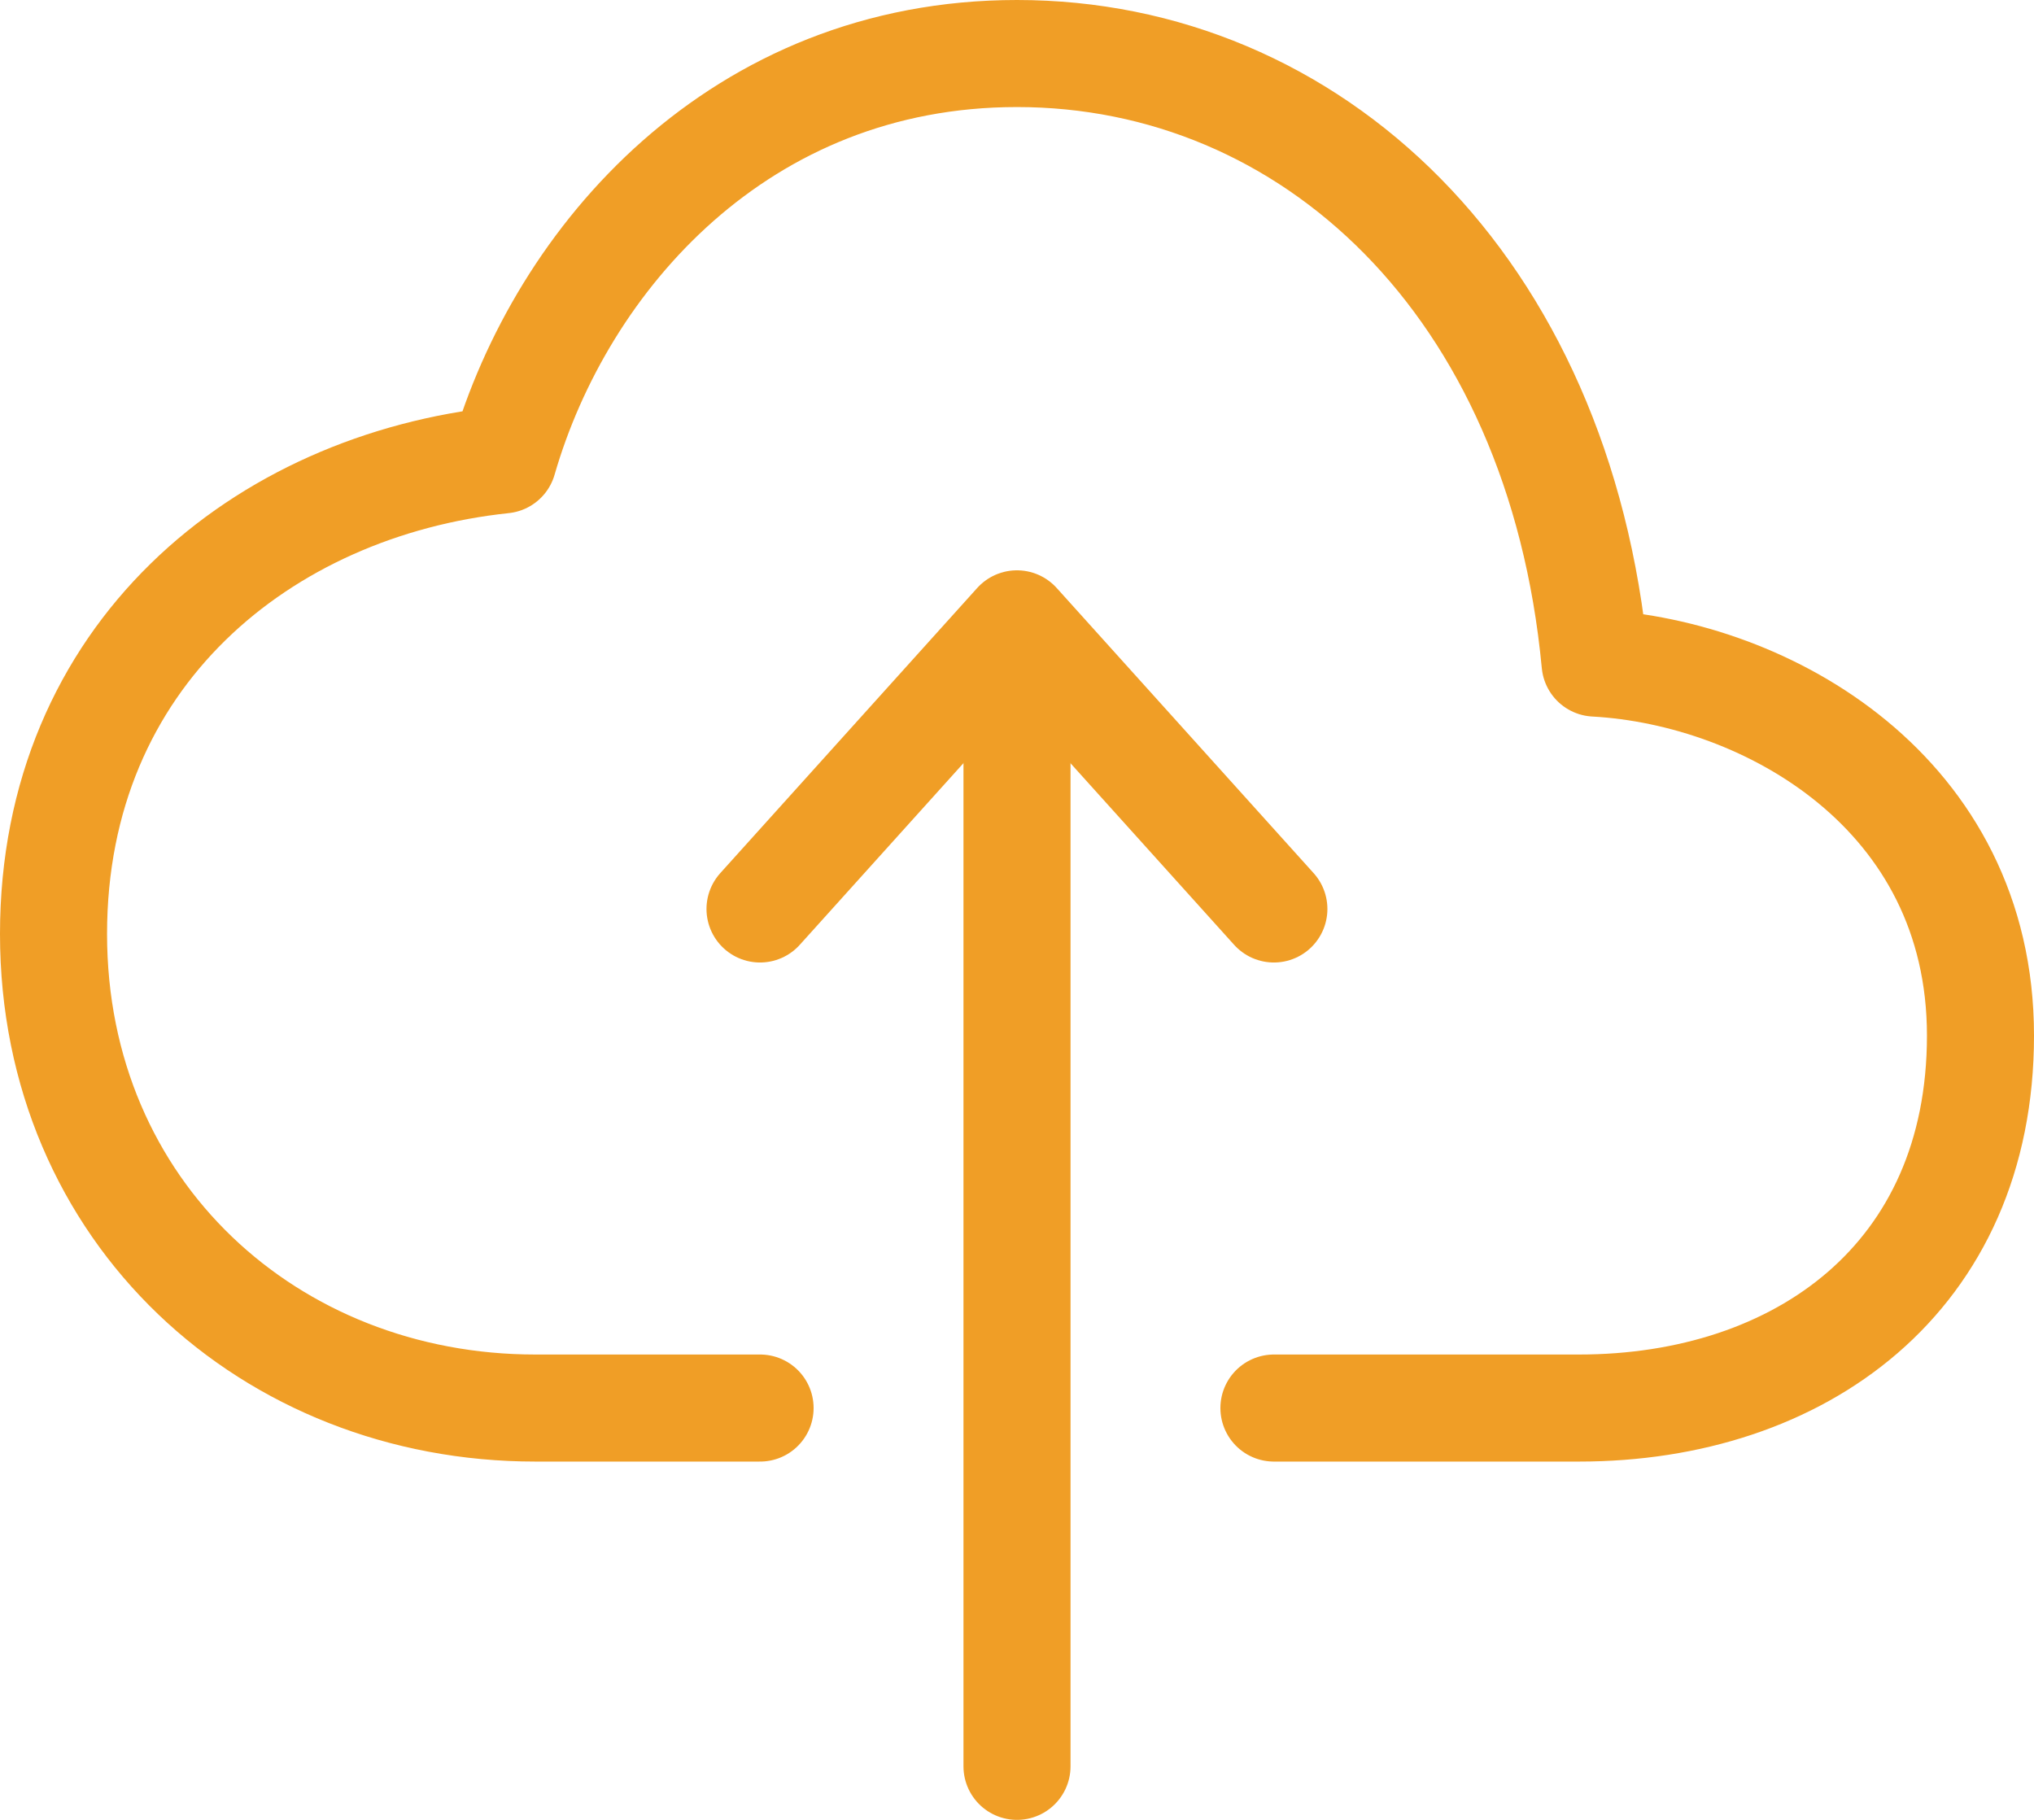 <svg width="38" height="34" viewBox="0 0 38 34" fill="none" xmlns="http://www.w3.org/2000/svg">
<path d="M23.8 26.306H29.5C33.625 26.306 37 23.874 37 19.347C37 14.819 33.025 12.565 29.8 12.388C29.133 5.307 24.475 1 19 1C13.825 1 10.492 4.812 9.4 8.592C4.9 9.066 1 12.244 1 17.449C1 22.653 5.05 26.306 10 26.306H14.2" stroke="#F09E26" stroke-width="2" stroke-linecap="round" stroke-linejoin="round"/>
<path d="M23.799 16.982L18.999 11.655L14.199 16.982" stroke="#F09E26" stroke-width="2" stroke-linecap="round" stroke-linejoin="round"/>
<path d="M19 33V12.987" stroke="#F09E26" stroke-width="2" stroke-linecap="round" stroke-linejoin="round"/>
</svg>
